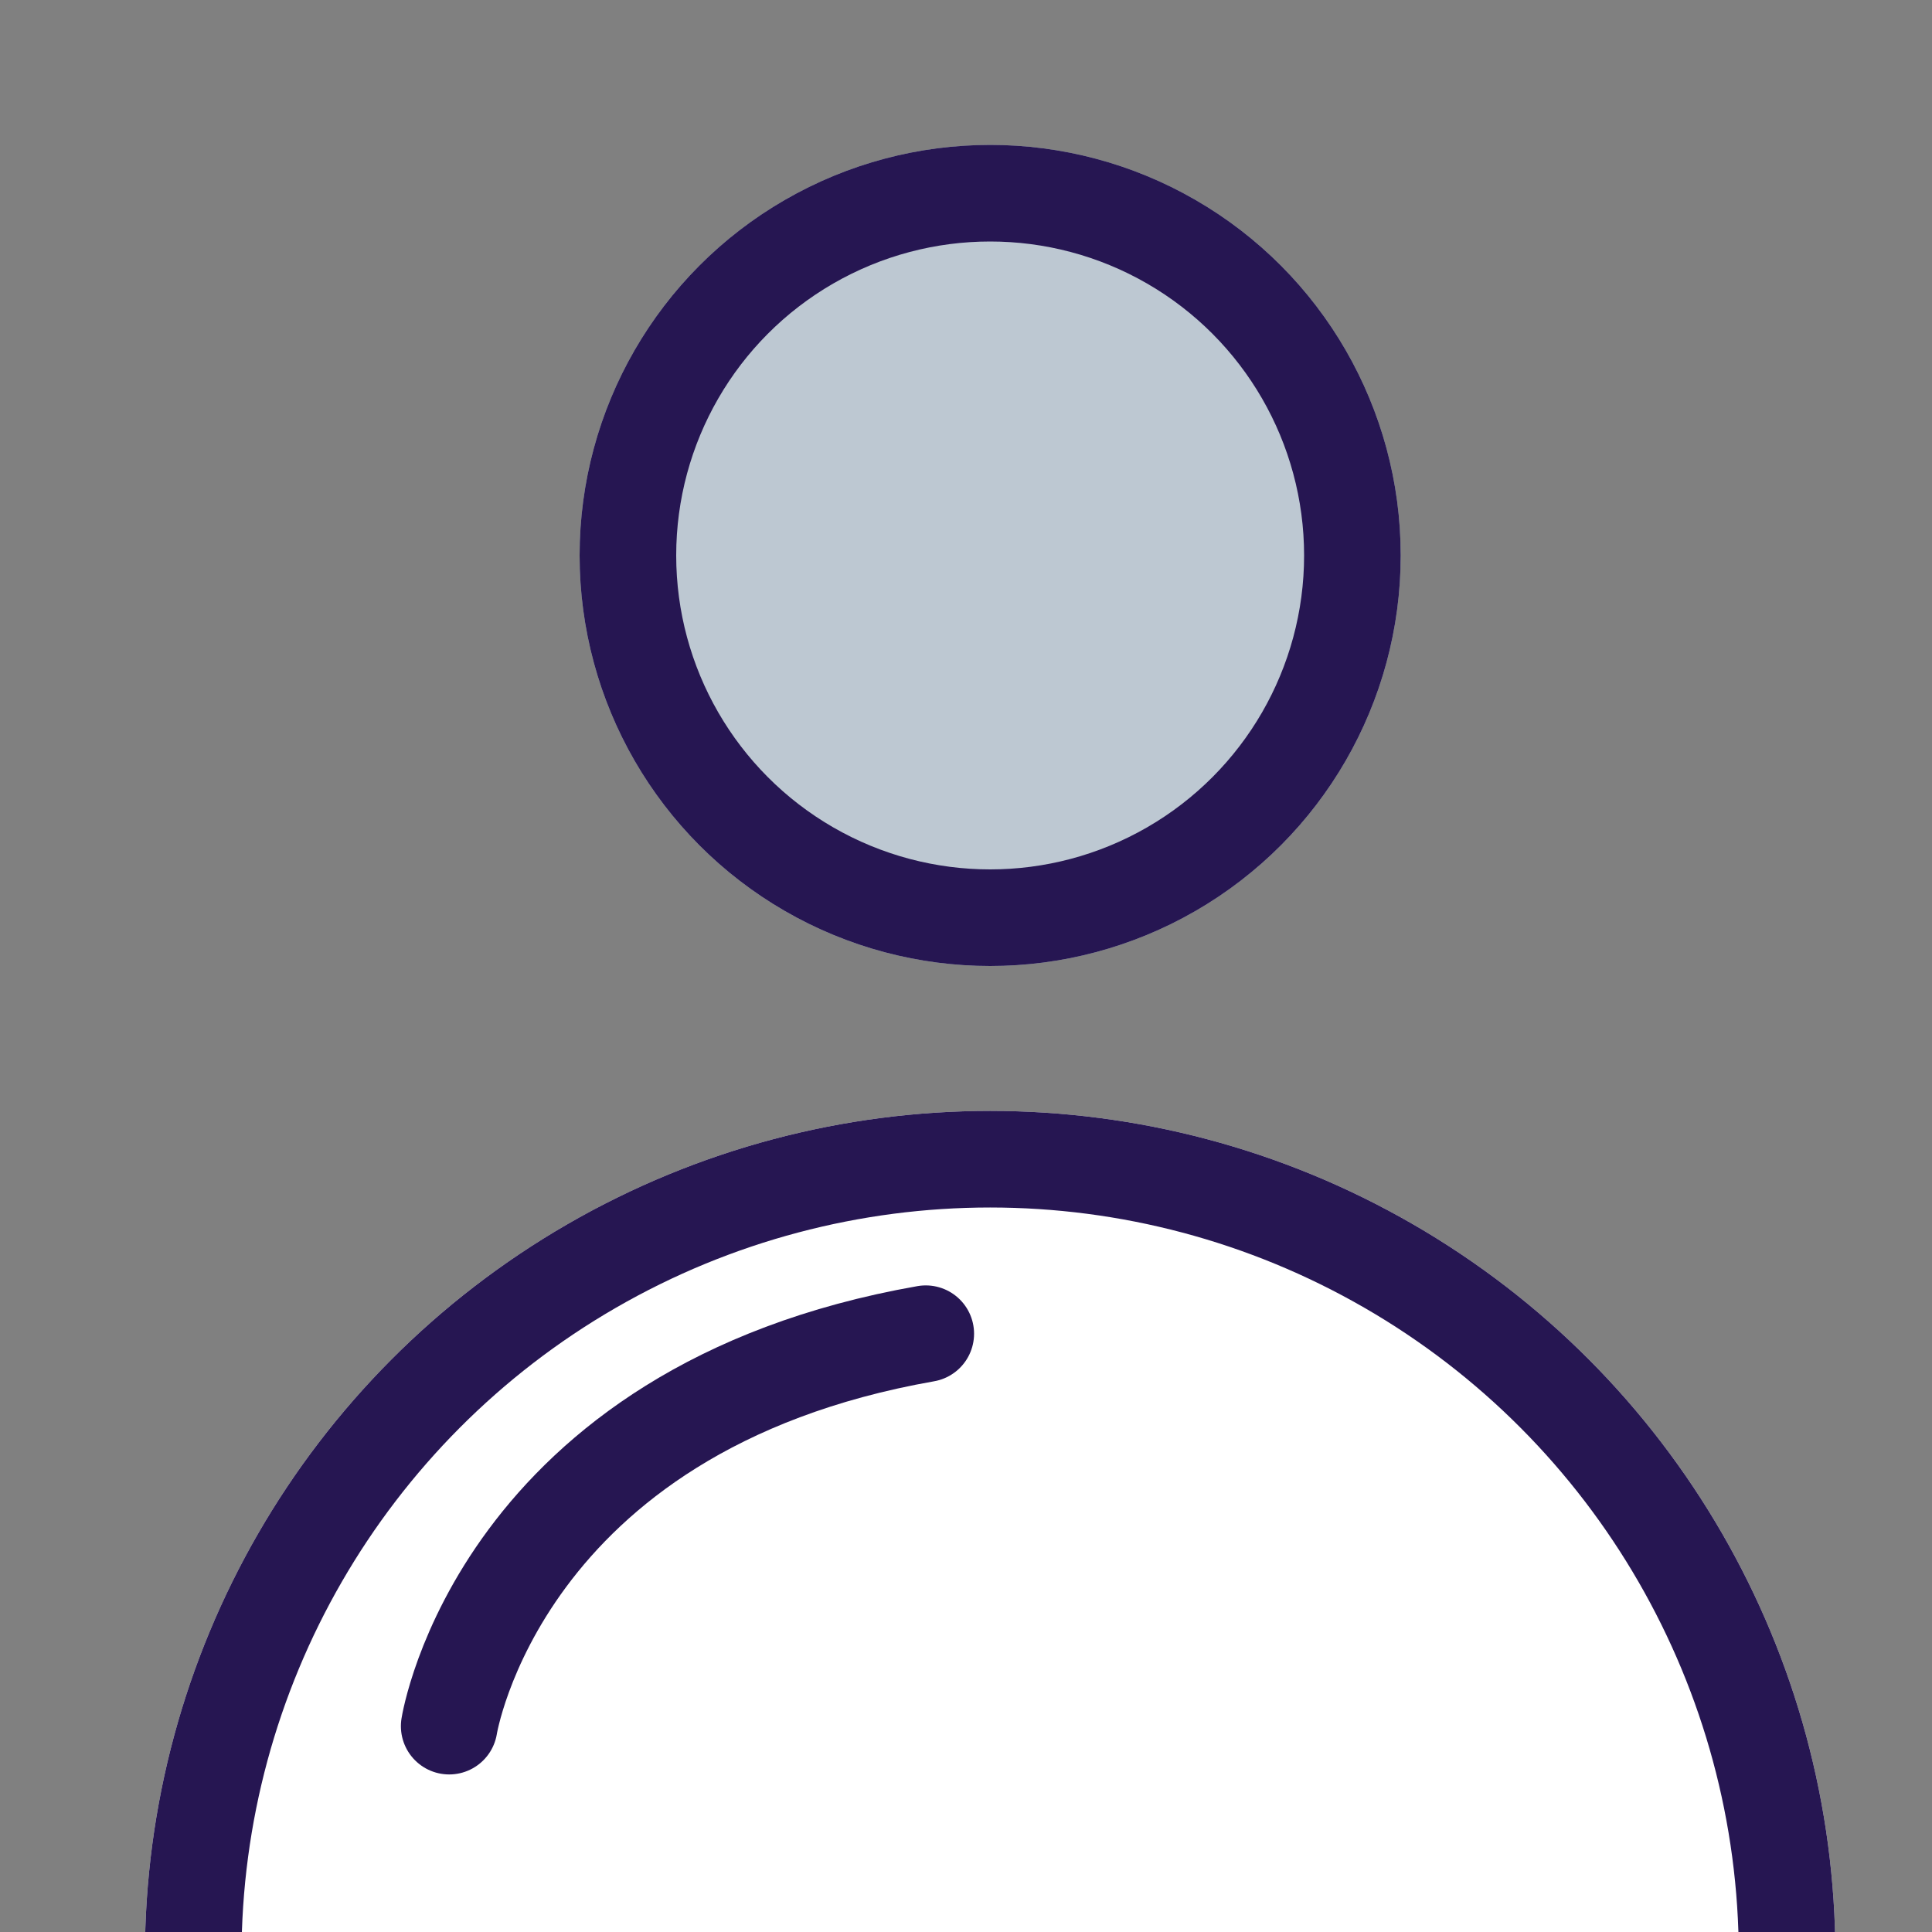 <svg xmlns="http://www.w3.org/2000/svg" xmlns:xlink="http://www.w3.org/1999/xlink" width="40" height="40" viewBox="0 0 40 40">
  <rect x="0" y="0" width="40" height="40" fill="#808080" stroke="none"/>
  <defs>
    <clipPath id="clip-ic_profile">
      <rect width="40" height="40"/>
    </clipPath>
  </defs>
  <g id="ic_profile" clip-path="url(#clip-ic_profile)">
    <g id="Ellipse_15" data-name="Ellipse 15" transform="translate(12 3)" fill="#bdc8d2" stroke="#261652" stroke-width="2">
      <circle cx="8.5" cy="8.5" r="8.5" stroke="none"/>
      <circle cx="8.5" cy="8.5" r="7.5" fill="none"/>
    </g>
    <g id="Ellipse_16" data-name="Ellipse 16" transform="translate(3 23)" fill="#fff" stroke="#261652" stroke-width="2">
      <circle cx="17.5" cy="17.5" r="17.5" stroke="none"/>
      <circle cx="17.5" cy="17.5" r="16.5" fill="none"/>
    </g>
    <path id="Path_19" data-name="Path 19" d="M2022.3,379.738s1.032-6.572,9.867-8.125" transform="translate(-2013 -344)" fill="none" stroke="#261652" stroke-linecap="round" stroke-width="2"/>
  </g>
</svg>
